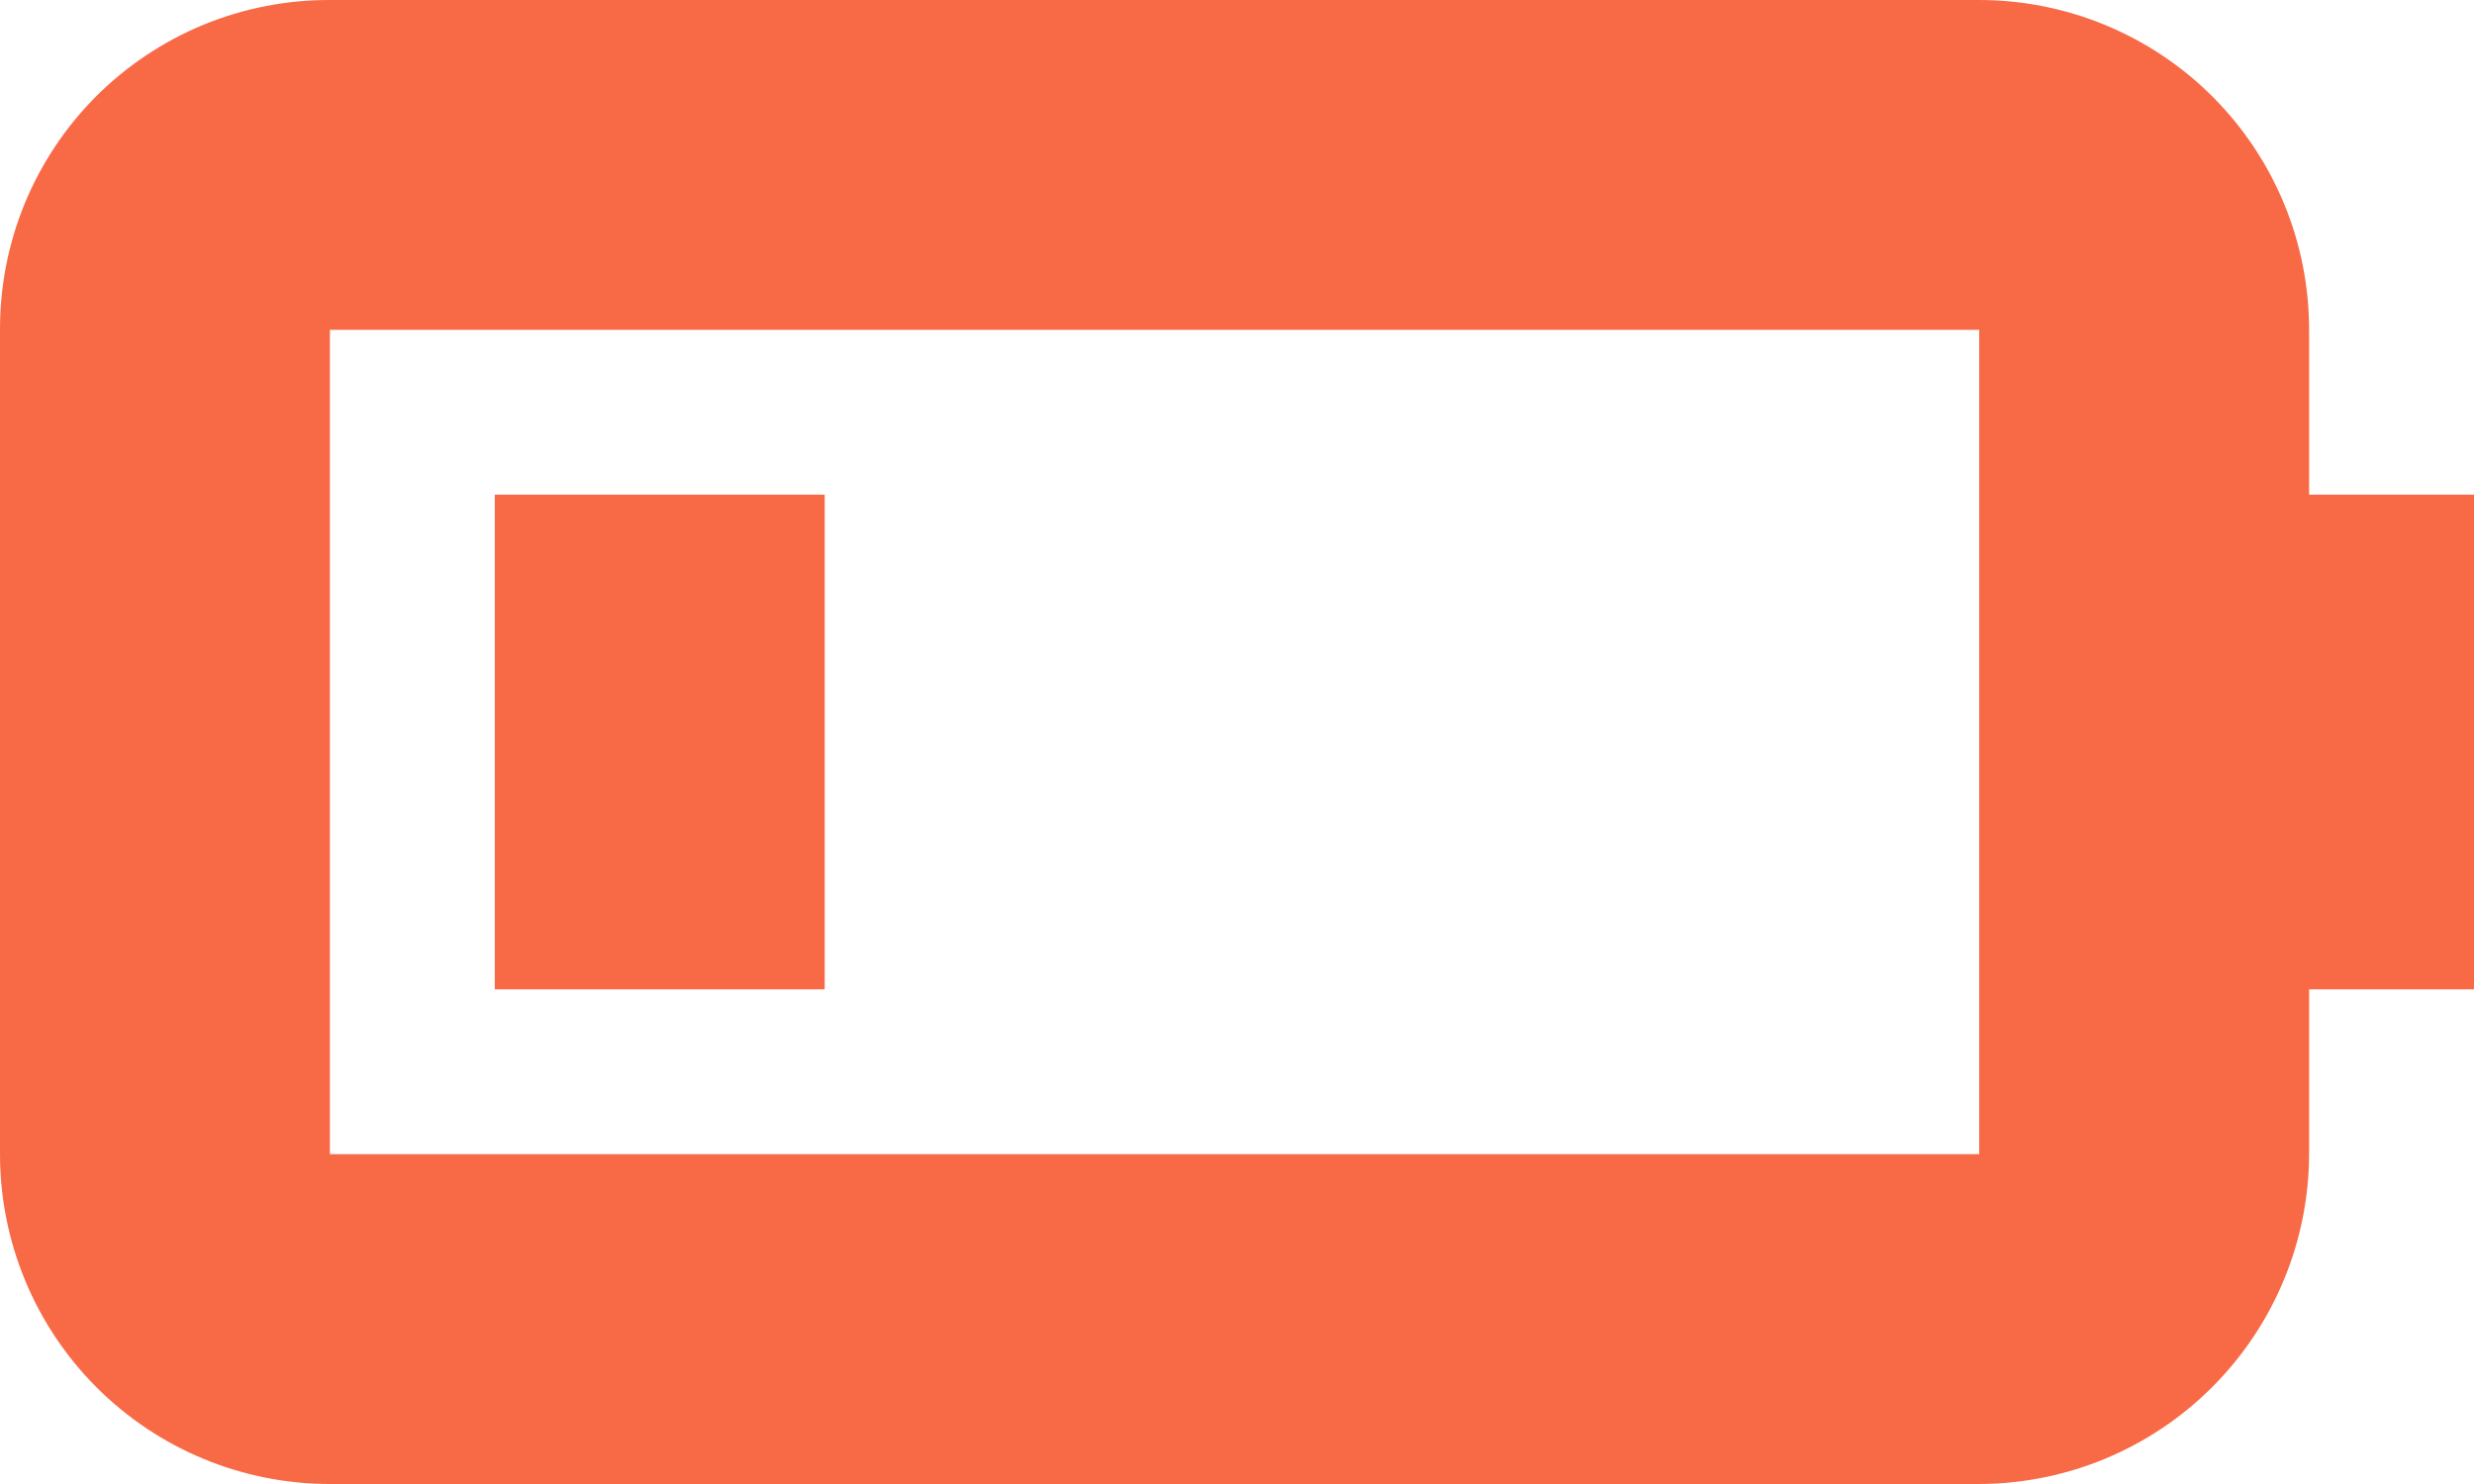 <svg width="20" height="12" viewBox="0 0 20 12" fill="none" xmlns="http://www.w3.org/2000/svg">
<g clip-path="url(#clip0_450_14881)">
<path fill-rule="evenodd" clip-rule="evenodd" d="M18.667 8V9.333C18.665 10.04 18.383 10.717 17.883 11.217C17.384 11.716 16.707 11.998 16 12H2.667C1.959 12 1.281 11.719 0.781 11.219C0.281 10.719 1.645e-05 10.041 1.645e-05 9.333V2.667C-0.001 2.316 0.067 1.969 0.2 1.645C0.334 1.321 0.53 1.026 0.778 0.778C1.026 0.53 1.321 0.334 1.645 0.2C1.969 0.067 2.316 -0.001 2.667 1.645e-05H16C16.707 1.645e-05 17.386 0.281 17.886 0.781C18.386 1.281 18.667 1.959 18.667 2.667V4H20V8H18.667ZM16 8V2.667H2.667V9.333H16V8ZM6.667 8H4V4H6.667V8Z" fill="#F86A45"/>
</g>
<defs>
<clipPath id="clip0_450_14881">
<rect width="20" height="12" fill="white"/>
</clipPath>
</defs>
</svg>
